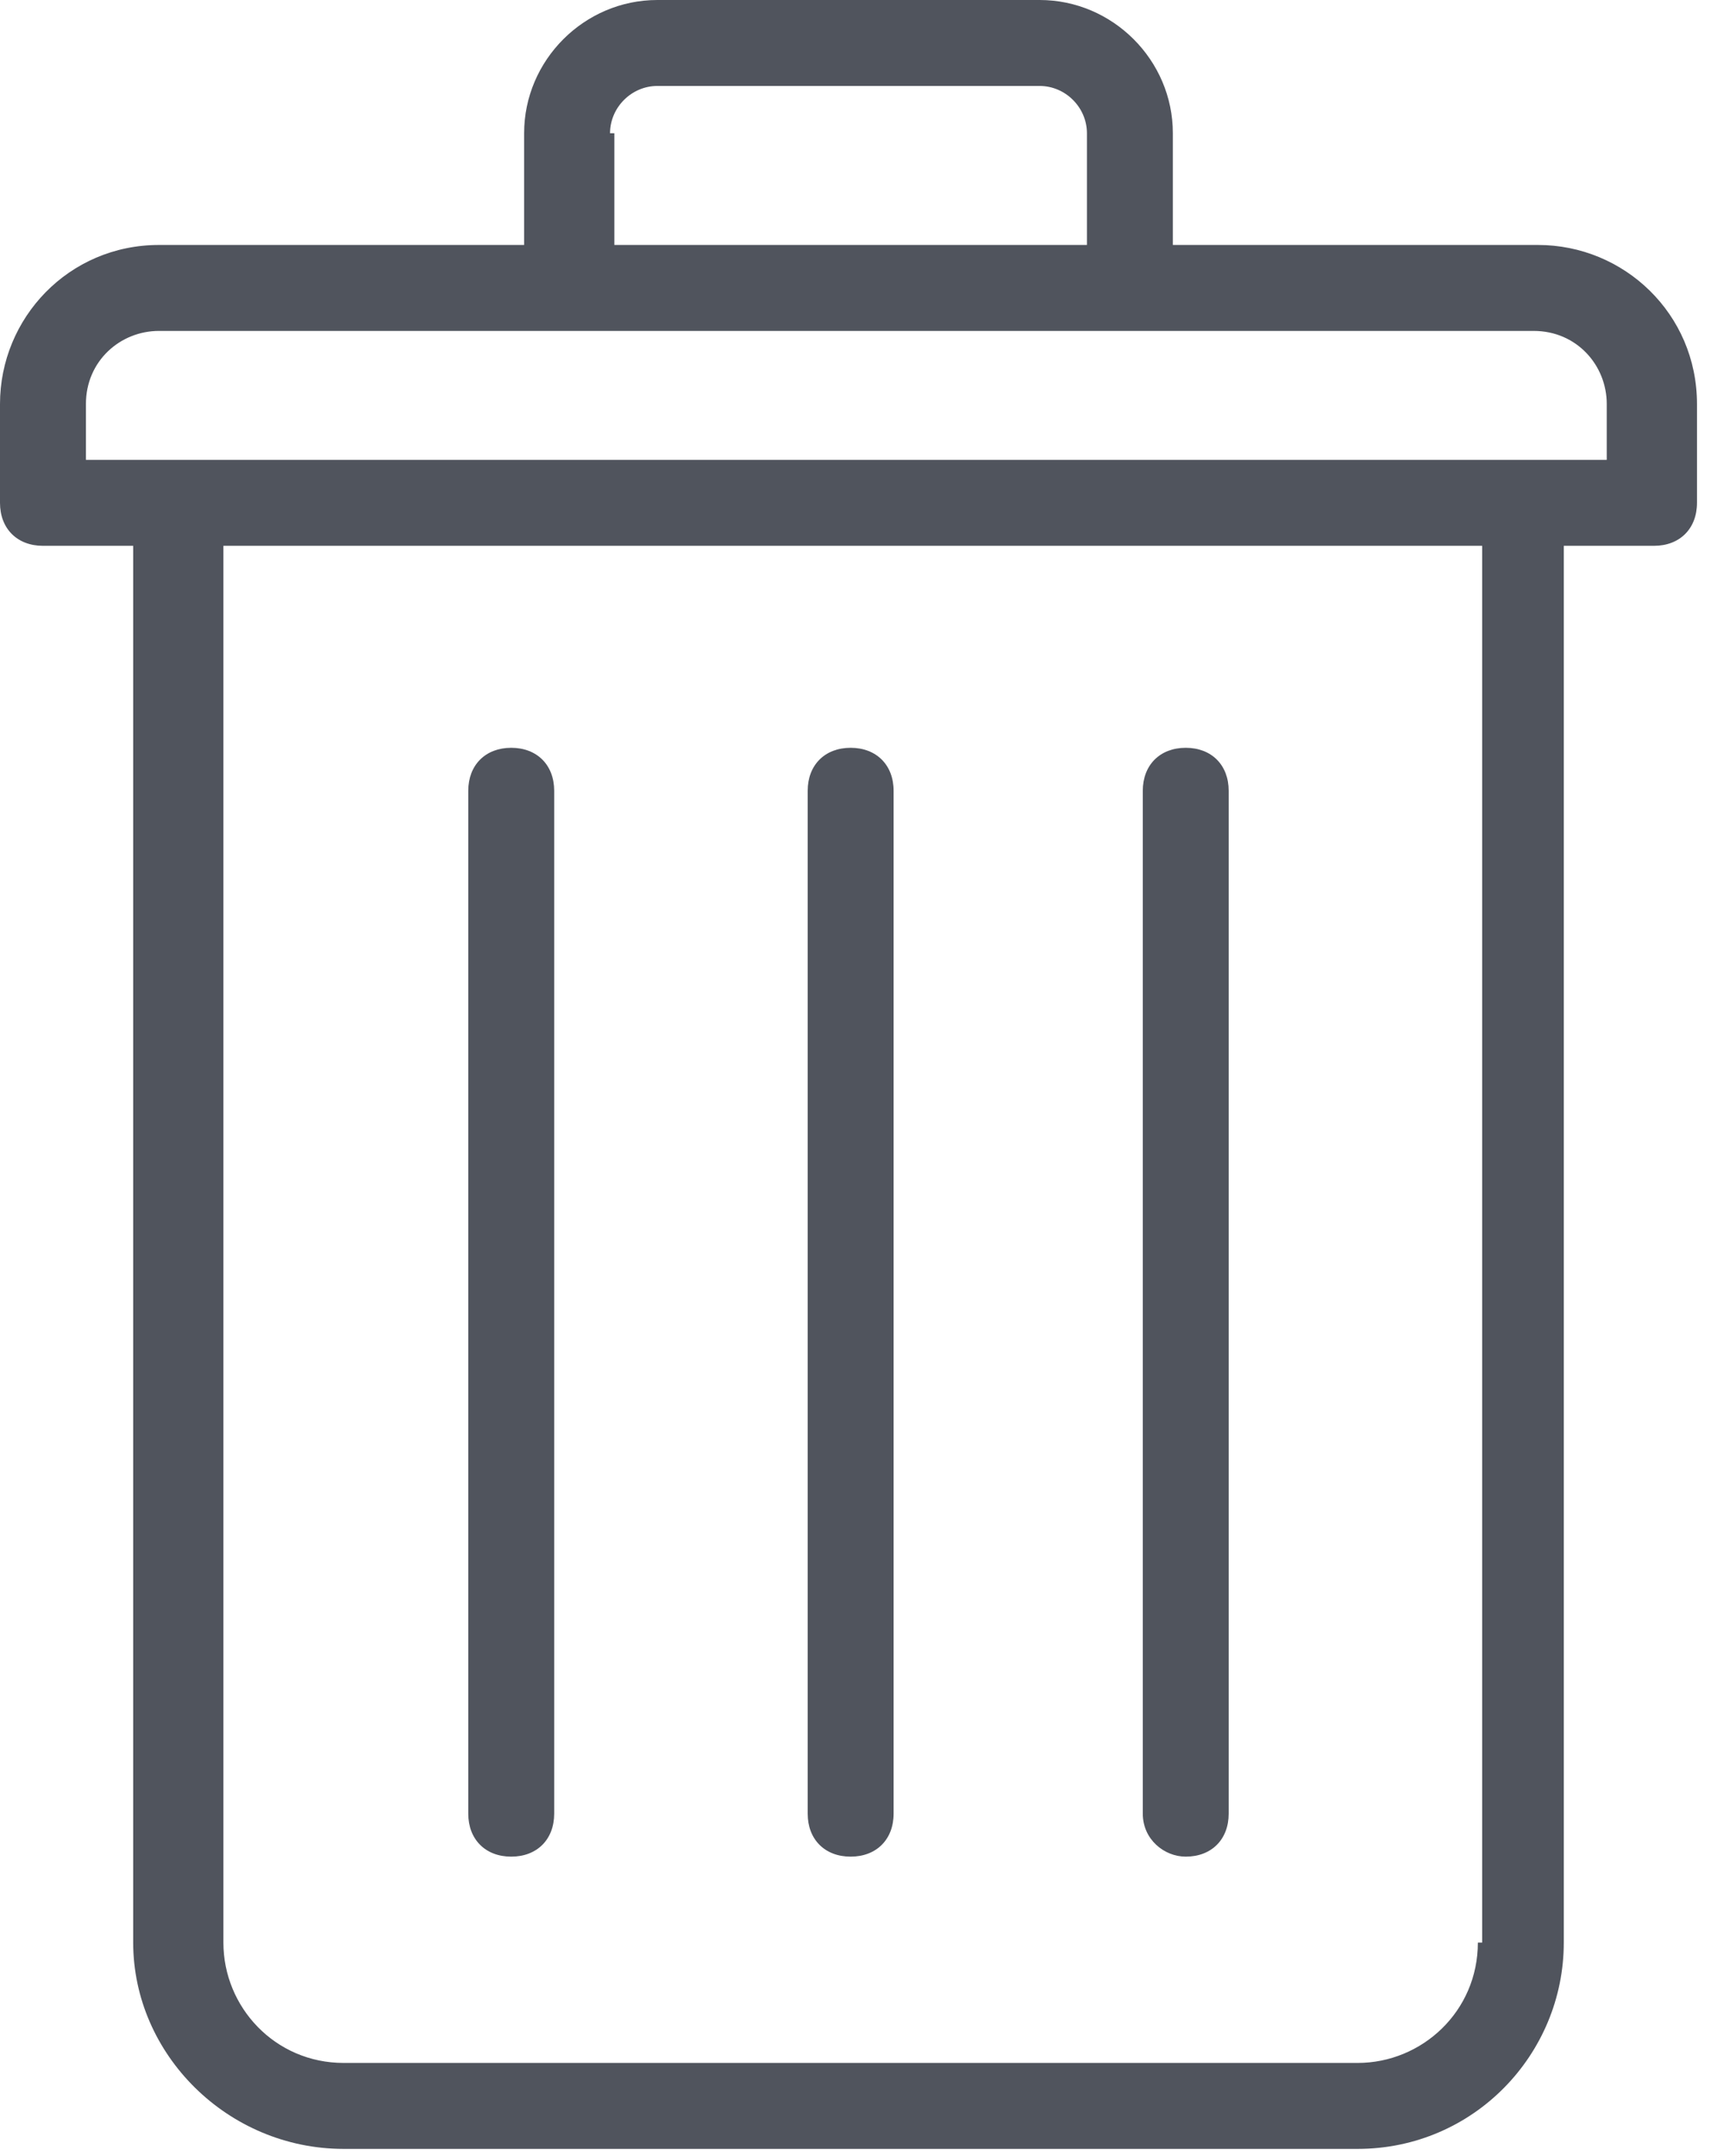 <svg width="47" height="59" viewBox="0 0 47 59" fill="none" xmlns="http://www.w3.org/2000/svg">
<path d="M9.408 58.8H37.161C40.337 58.8 42.806 56.213 42.806 53.155V14.935H45.276C45.981 14.935 46.452 14.465 46.452 13.759V11.054C46.452 8.585 44.453 6.703 42.101 6.703H32.105V3.646C32.105 1.646 30.458 0 28.459 0H17.993C15.993 0 14.347 1.646 14.347 3.646V6.703H4.351C1.882 6.703 0 8.702 0 11.054V13.759C0 14.465 0.47 14.935 1.176 14.935H3.646V53.155C3.646 56.213 6.233 58.8 9.408 58.8ZM40.454 53.155C40.454 55.037 38.925 56.448 37.161 56.448H9.408C7.526 56.448 6.115 54.919 6.115 53.155V14.935H40.572V53.155H40.454ZM16.699 3.646C16.699 2.94 17.287 2.352 17.993 2.352H28.459C29.165 2.352 29.753 2.94 29.753 3.646V6.703H16.817V3.646H16.699ZM2.352 11.054C2.352 9.878 3.293 9.055 4.351 9.055H41.983C43.159 9.055 43.982 9.996 43.982 11.054V12.583H2.352V11.054Z" fill="#50545D"/>
<path d="M32.458 50.803C33.163 50.803 33.633 50.333 33.633 49.627V21.638C33.633 20.933 33.163 20.462 32.458 20.462C31.752 20.462 31.282 20.933 31.282 21.638V49.627C31.282 50.333 31.869 50.803 32.458 50.803ZM23.285 50.803C23.99 50.803 24.461 50.333 24.461 49.627V21.638C24.461 20.933 23.99 20.462 23.285 20.462C22.579 20.462 22.109 20.933 22.109 21.638V49.627C22.109 50.333 22.579 50.803 23.285 50.803ZM13.994 50.803C14.7 50.803 15.17 50.333 15.17 49.627V21.638C15.17 20.933 14.7 20.462 13.994 20.462C13.289 20.462 12.818 20.933 12.818 21.638V49.627C12.818 50.333 13.289 50.803 13.994 50.803Z" fill="#50545D"/>
</svg>
